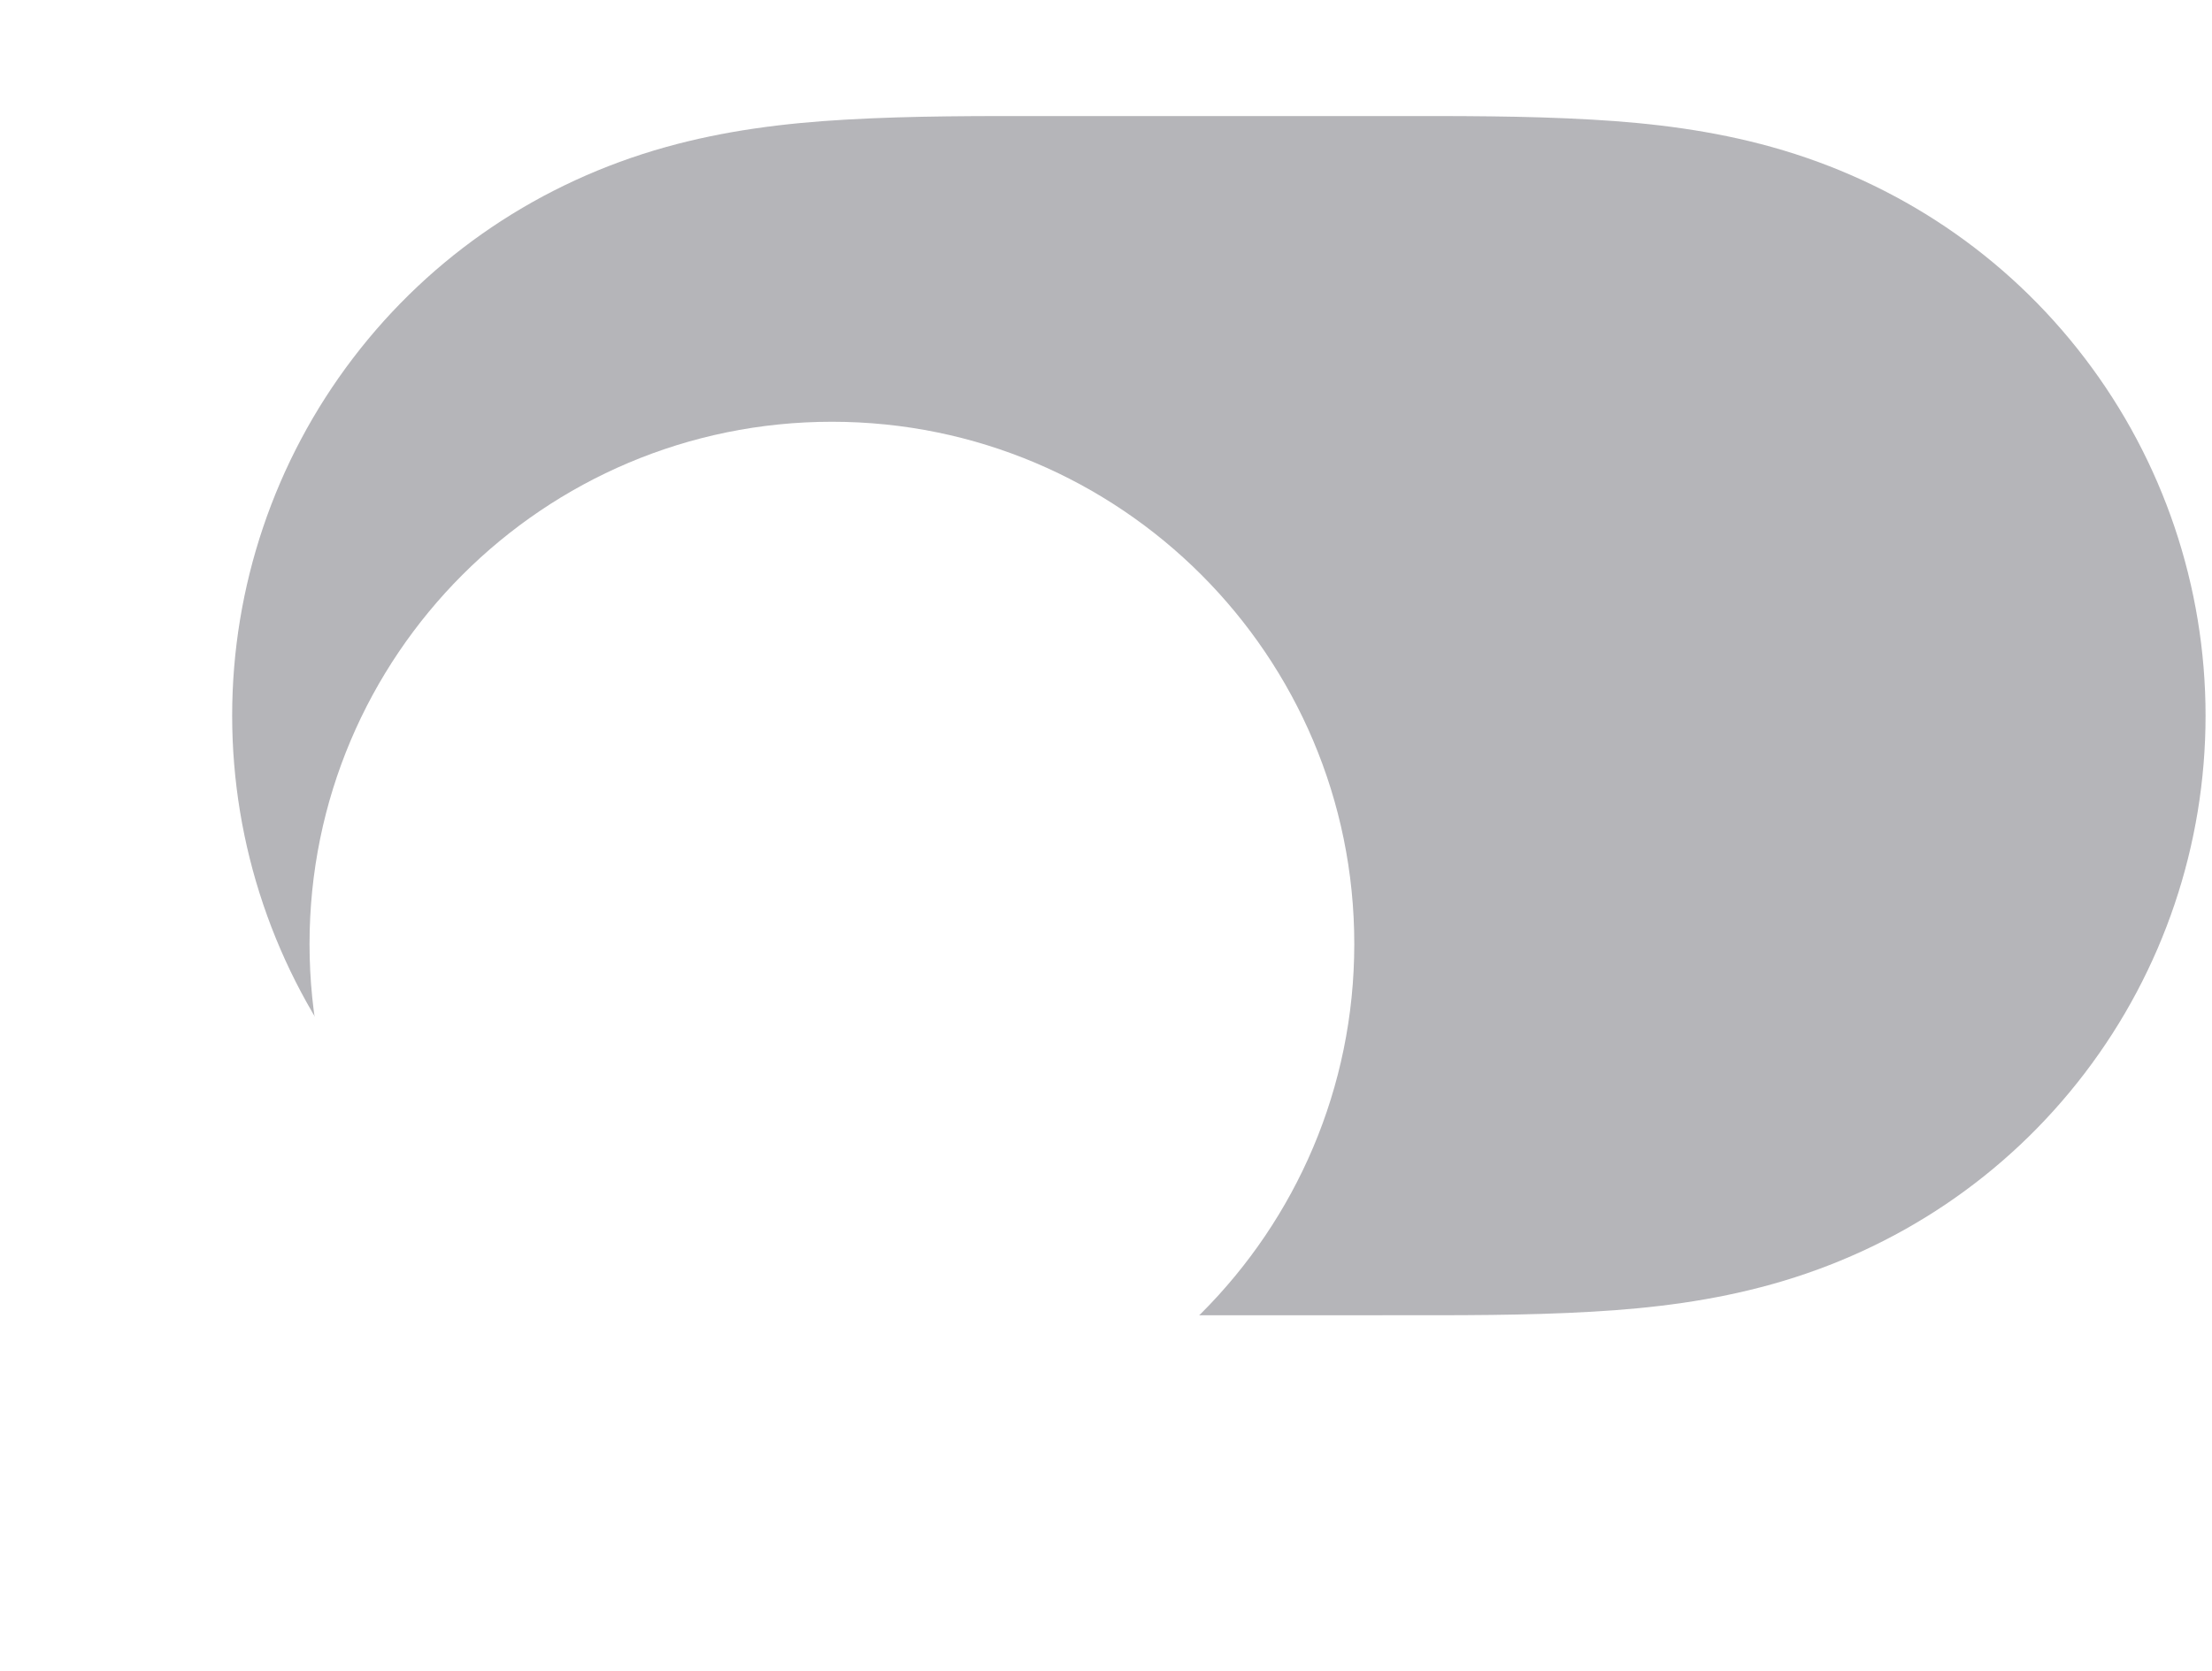<svg width="45" height="34" viewBox="0 0 45 34" fill="none" xmlns="http://www.w3.org/2000/svg">
<path fill-rule="evenodd" clip-rule="evenodd" d="M17.205 2.434C18.575 2.355 19.943 2.361 21.313 2.361C21.322 2.361 28.253 2.361 28.253 2.361C29.65 2.361 31.018 2.355 32.387 2.434C33.631 2.505 34.843 2.656 36.05 2.993C38.59 3.703 40.809 5.186 42.412 7.289C44.006 9.378 44.869 11.936 44.869 14.562C44.869 17.191 44.006 19.747 42.412 21.836C40.809 23.938 38.59 25.422 36.05 26.131C34.843 26.469 33.631 26.62 32.387 26.691C31.018 26.77 29.65 26.763 28.28 26.763C28.27 26.763 21.338 26.764 21.338 26.764C19.943 26.763 18.575 26.77 17.205 26.691C15.961 26.62 14.749 26.469 13.543 26.131C11.002 25.422 8.784 23.938 7.181 21.836C5.587 19.747 4.723 17.191 4.723 14.562C4.723 11.936 5.587 9.378 7.181 7.289C8.784 5.186 11.002 3.703 13.543 2.993C14.749 2.656 15.961 2.505 17.205 2.434Z" fill="#787880" fill-opacity="0.55"/>
<g filter="url(#filter0_dd_112_4935)">
<path fill-rule="evenodd" clip-rule="evenodd" d="M16.924 25.189C22.793 25.189 27.551 20.432 27.551 14.562C27.551 8.694 22.793 3.936 16.924 3.936C11.055 3.936 6.297 8.694 6.297 14.562C6.297 20.432 11.055 25.189 16.924 25.189Z" fill="white"/>
</g>
<defs>
<filter id="filter0_dd_112_4935" x="-6.30279e-06" y="-0" width="33.848" height="33.849" filterUnits="userSpaceOnUse" color-interpolation-filters="sRGB">
<feFlood flood-opacity="0" result="BackgroundImageFix"/>
<feColorMatrix in="SourceAlpha" type="matrix" values="0 0 0 0 0 0 0 0 0 0 0 0 0 0 0 0 0 0 127 0" result="hardAlpha"/>
<feOffset dy="2.323"/>
<feGaussianBlur stdDeviation="0.387"/>
<feColorMatrix type="matrix" values="0 0 0 0 0 0 0 0 0 0 0 0 0 0 0 0 0 0 0.06 0"/>
<feBlend mode="normal" in2="BackgroundImageFix" result="effect1_dropShadow_112_4935"/>
<feColorMatrix in="SourceAlpha" type="matrix" values="0 0 0 0 0 0 0 0 0 0 0 0 0 0 0 0 0 0 127 0" result="hardAlpha"/>
<feOffset dy="2.323"/>
<feGaussianBlur stdDeviation="3.097"/>
<feColorMatrix type="matrix" values="0 0 0 0 0 0 0 0 0 0 0 0 0 0 0 0 0 0 0.15 0"/>
<feBlend mode="normal" in2="effect1_dropShadow_112_4935" result="effect2_dropShadow_112_4935"/>
<feBlend mode="normal" in="SourceGraphic" in2="effect2_dropShadow_112_4935" result="shape"/>
</filter>
</defs>
</svg>
